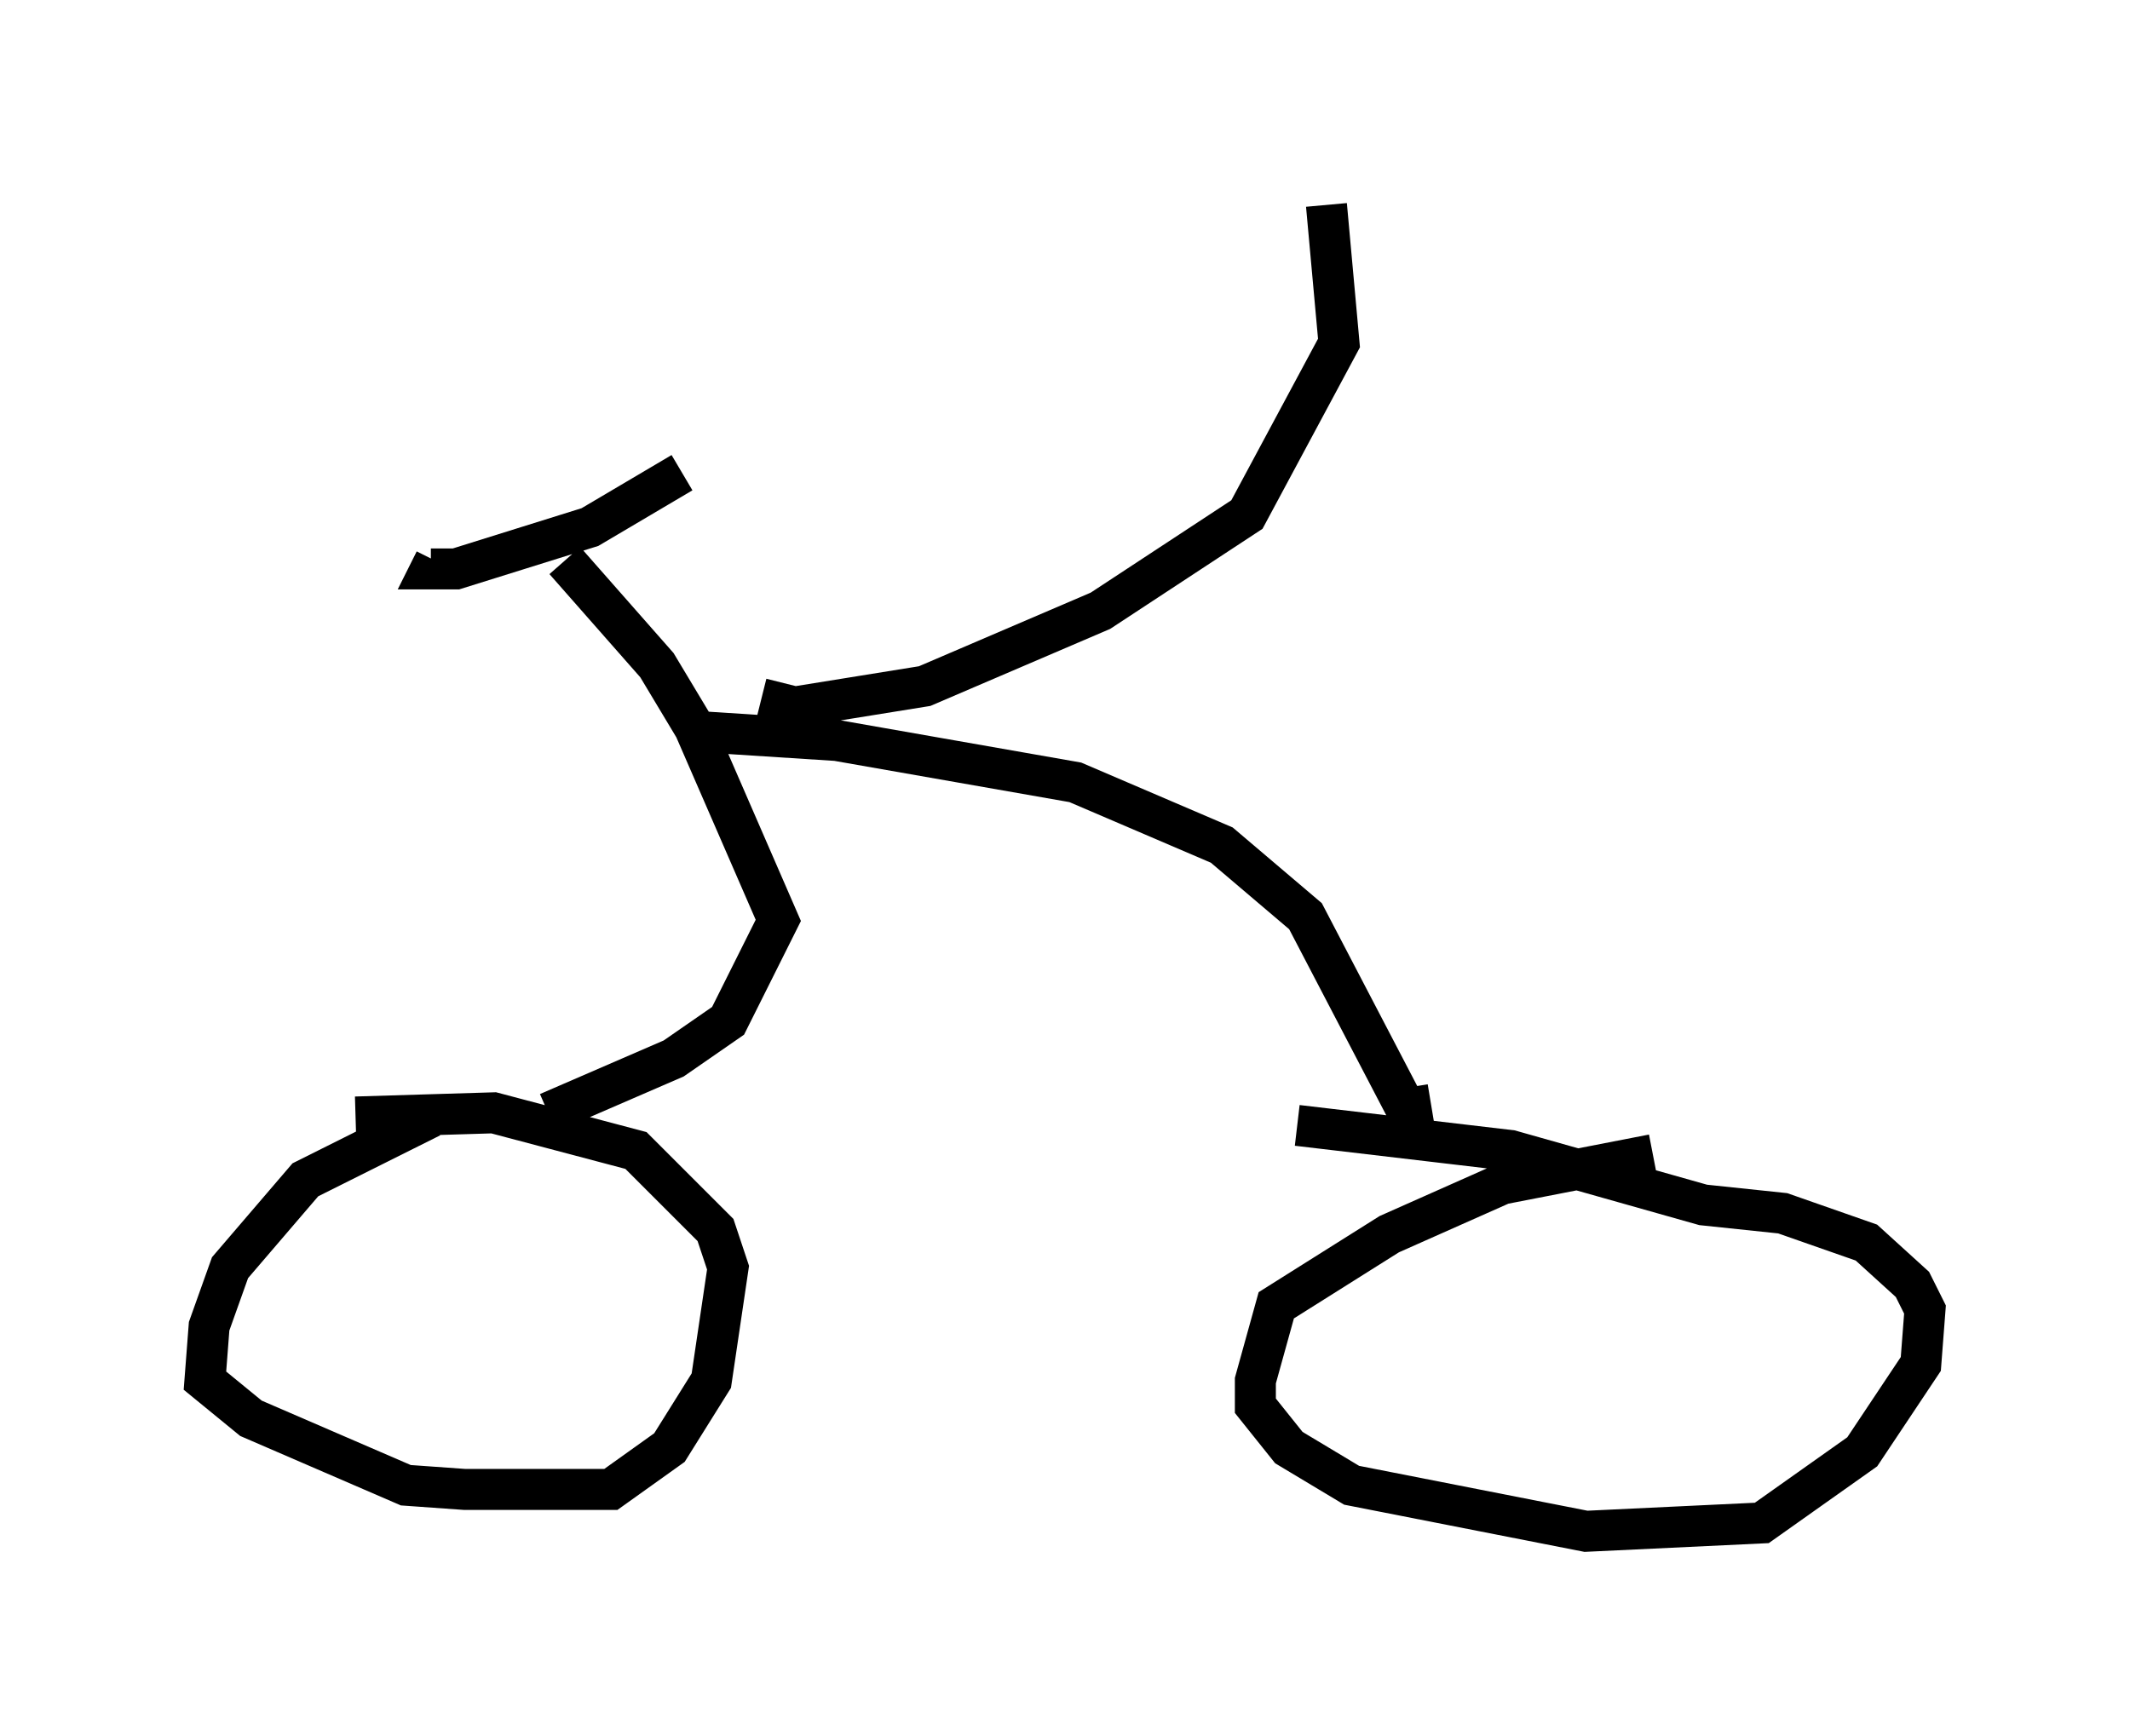 <?xml version="1.0" encoding="utf-8" ?>
<svg baseProfile="full" height="42.361" version="1.1" width="51.957" xmlns="http://www.w3.org/2000/svg" xmlns:ev="http://www.w3.org/2001/xml-events" xmlns:xlink="http://www.w3.org/1999/xlink"><defs /><rect fill="white" height="42.361" width="51.957" x="0" y="0" /><path d="M12.35, 27.254 m-1.838, 0.0 l-3.063, 1.531 -1.838, 2.144 l-0.51, 1.429 -0.102, 1.327 l1.123, 0.919 3.777, 1.633 l1.429, 0.102 3.573, 0.0 l1.429, -1.021 1.021, -1.633 l0.408, -2.756 -0.306, -0.919 l-1.94, -1.94 -3.471, -0.919 l-3.369, 0.102 m31.646, 0.919 l-3.675, 0.715 -2.756, 1.225 l-2.756, 1.735 -0.51, 1.838 l0.0, 0.613 0.817, 1.021 l1.531, 0.919 5.717, 1.123 l4.288, -0.204 2.45, -1.735 l1.429, -2.144 0.102, -1.327 l-0.306, -0.613 -1.123, -1.021 l-2.042, -0.715 -1.94, -0.204 l-4.696, -1.327 -5.206, -0.613 m-18.273, -0.306 l3.063, -1.327 1.327, -0.919 l1.225, -2.45 -2.042, -4.696 l-0.919, -1.531 -2.246, -2.552 m2.858, -2.144 l-2.246, 1.327 -3.267, 1.021 l-0.613, 0.0 0.102, -0.204 m24.296, 13.271 l-0.613, 0.102 -2.45, -4.696 l-2.042, -1.735 -3.573, -1.531 l-5.819, -1.021 -3.165, -0.204 m1.327, -0.817 l0.817, 0.204 3.165, -0.51 l4.288, -1.838 3.573, -2.348 l2.246, -4.185 -0.306, -3.369 " fill="none" stroke="black" stroke-width="1" /></svg>
